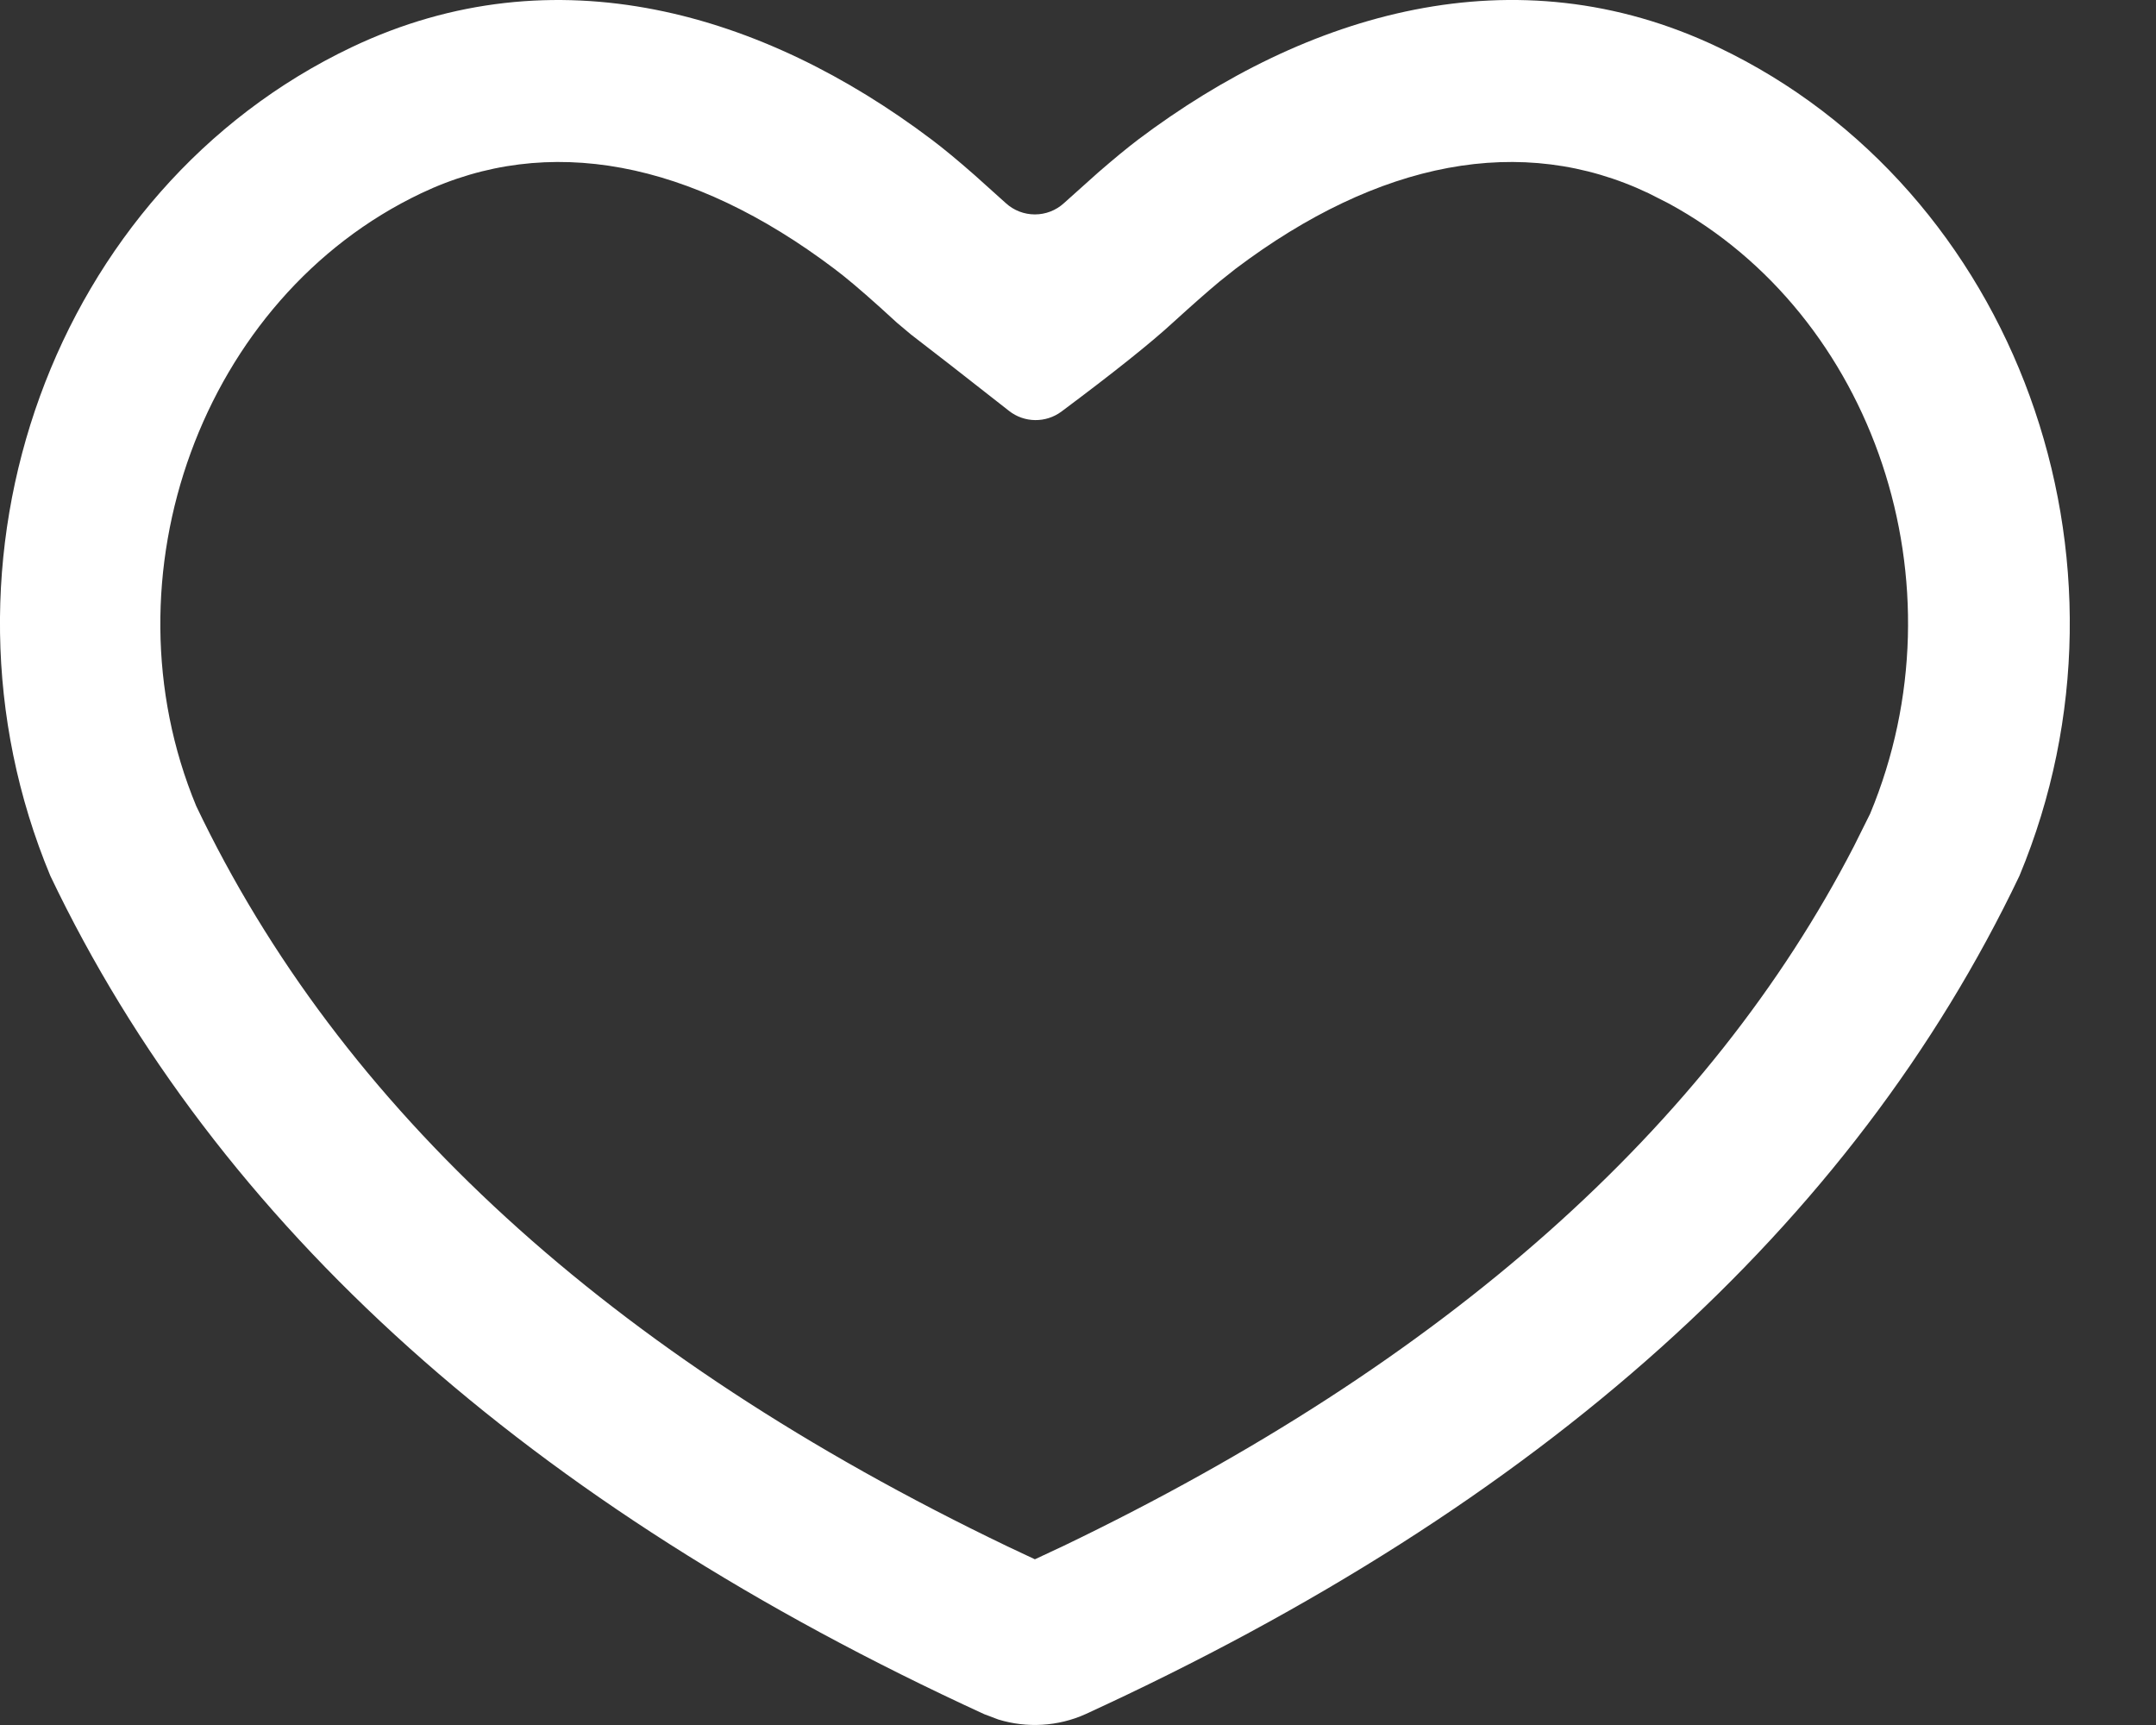 <svg width="20" height="16" viewBox="0 0 20 16" fill="none" xmlns="http://www.w3.org/2000/svg">
<rect x="0" y="0" width="20" height="16" fill="#333333" stroke="none"/>
<path fill-rule="evenodd" clip-rule="evenodd" d="M15.938 0.438C18.702 1.754 19.953 5.195 18.733 8.124C17.185 11.367 14.297 13.96 10.068 15.9C9.814 16.014 9.525 16.03 9.261 15.949L9.131 15.9C4.903 13.959 2.015 11.367 0.467 8.124C-0.753 5.195 0.498 1.754 3.262 0.438C5.152 -0.461 7.088 0.123 8.64 1.293C8.752 1.377 8.886 1.488 9.043 1.626L9.329 1.883C9.482 2.024 9.718 2.024 9.871 1.883L10.187 1.6C10.331 1.475 10.456 1.372 10.56 1.293C12.116 0.122 14.05 -0.461 15.938 0.438ZM15.294 1.793C14.116 1.232 12.788 1.493 11.463 2.492L11.312 2.612C11.197 2.708 11.054 2.834 10.885 2.988C10.678 3.179 10.332 3.455 9.847 3.817C9.702 3.925 9.502 3.923 9.36 3.811C8.945 3.485 8.642 3.249 8.451 3.103L8.32 2.993L8.163 2.85C7.982 2.687 7.838 2.566 7.737 2.491C6.414 1.493 5.085 1.232 3.906 1.793C1.875 2.759 0.935 5.346 1.821 7.478C3.156 10.276 5.643 12.565 9.341 14.341L9.6 14.463L9.859 14.342C13.42 12.631 15.857 10.447 17.198 7.849L17.348 7.548C18.236 5.415 17.382 2.921 15.481 1.888L15.294 1.793Z" fill="white"/>
</svg>
